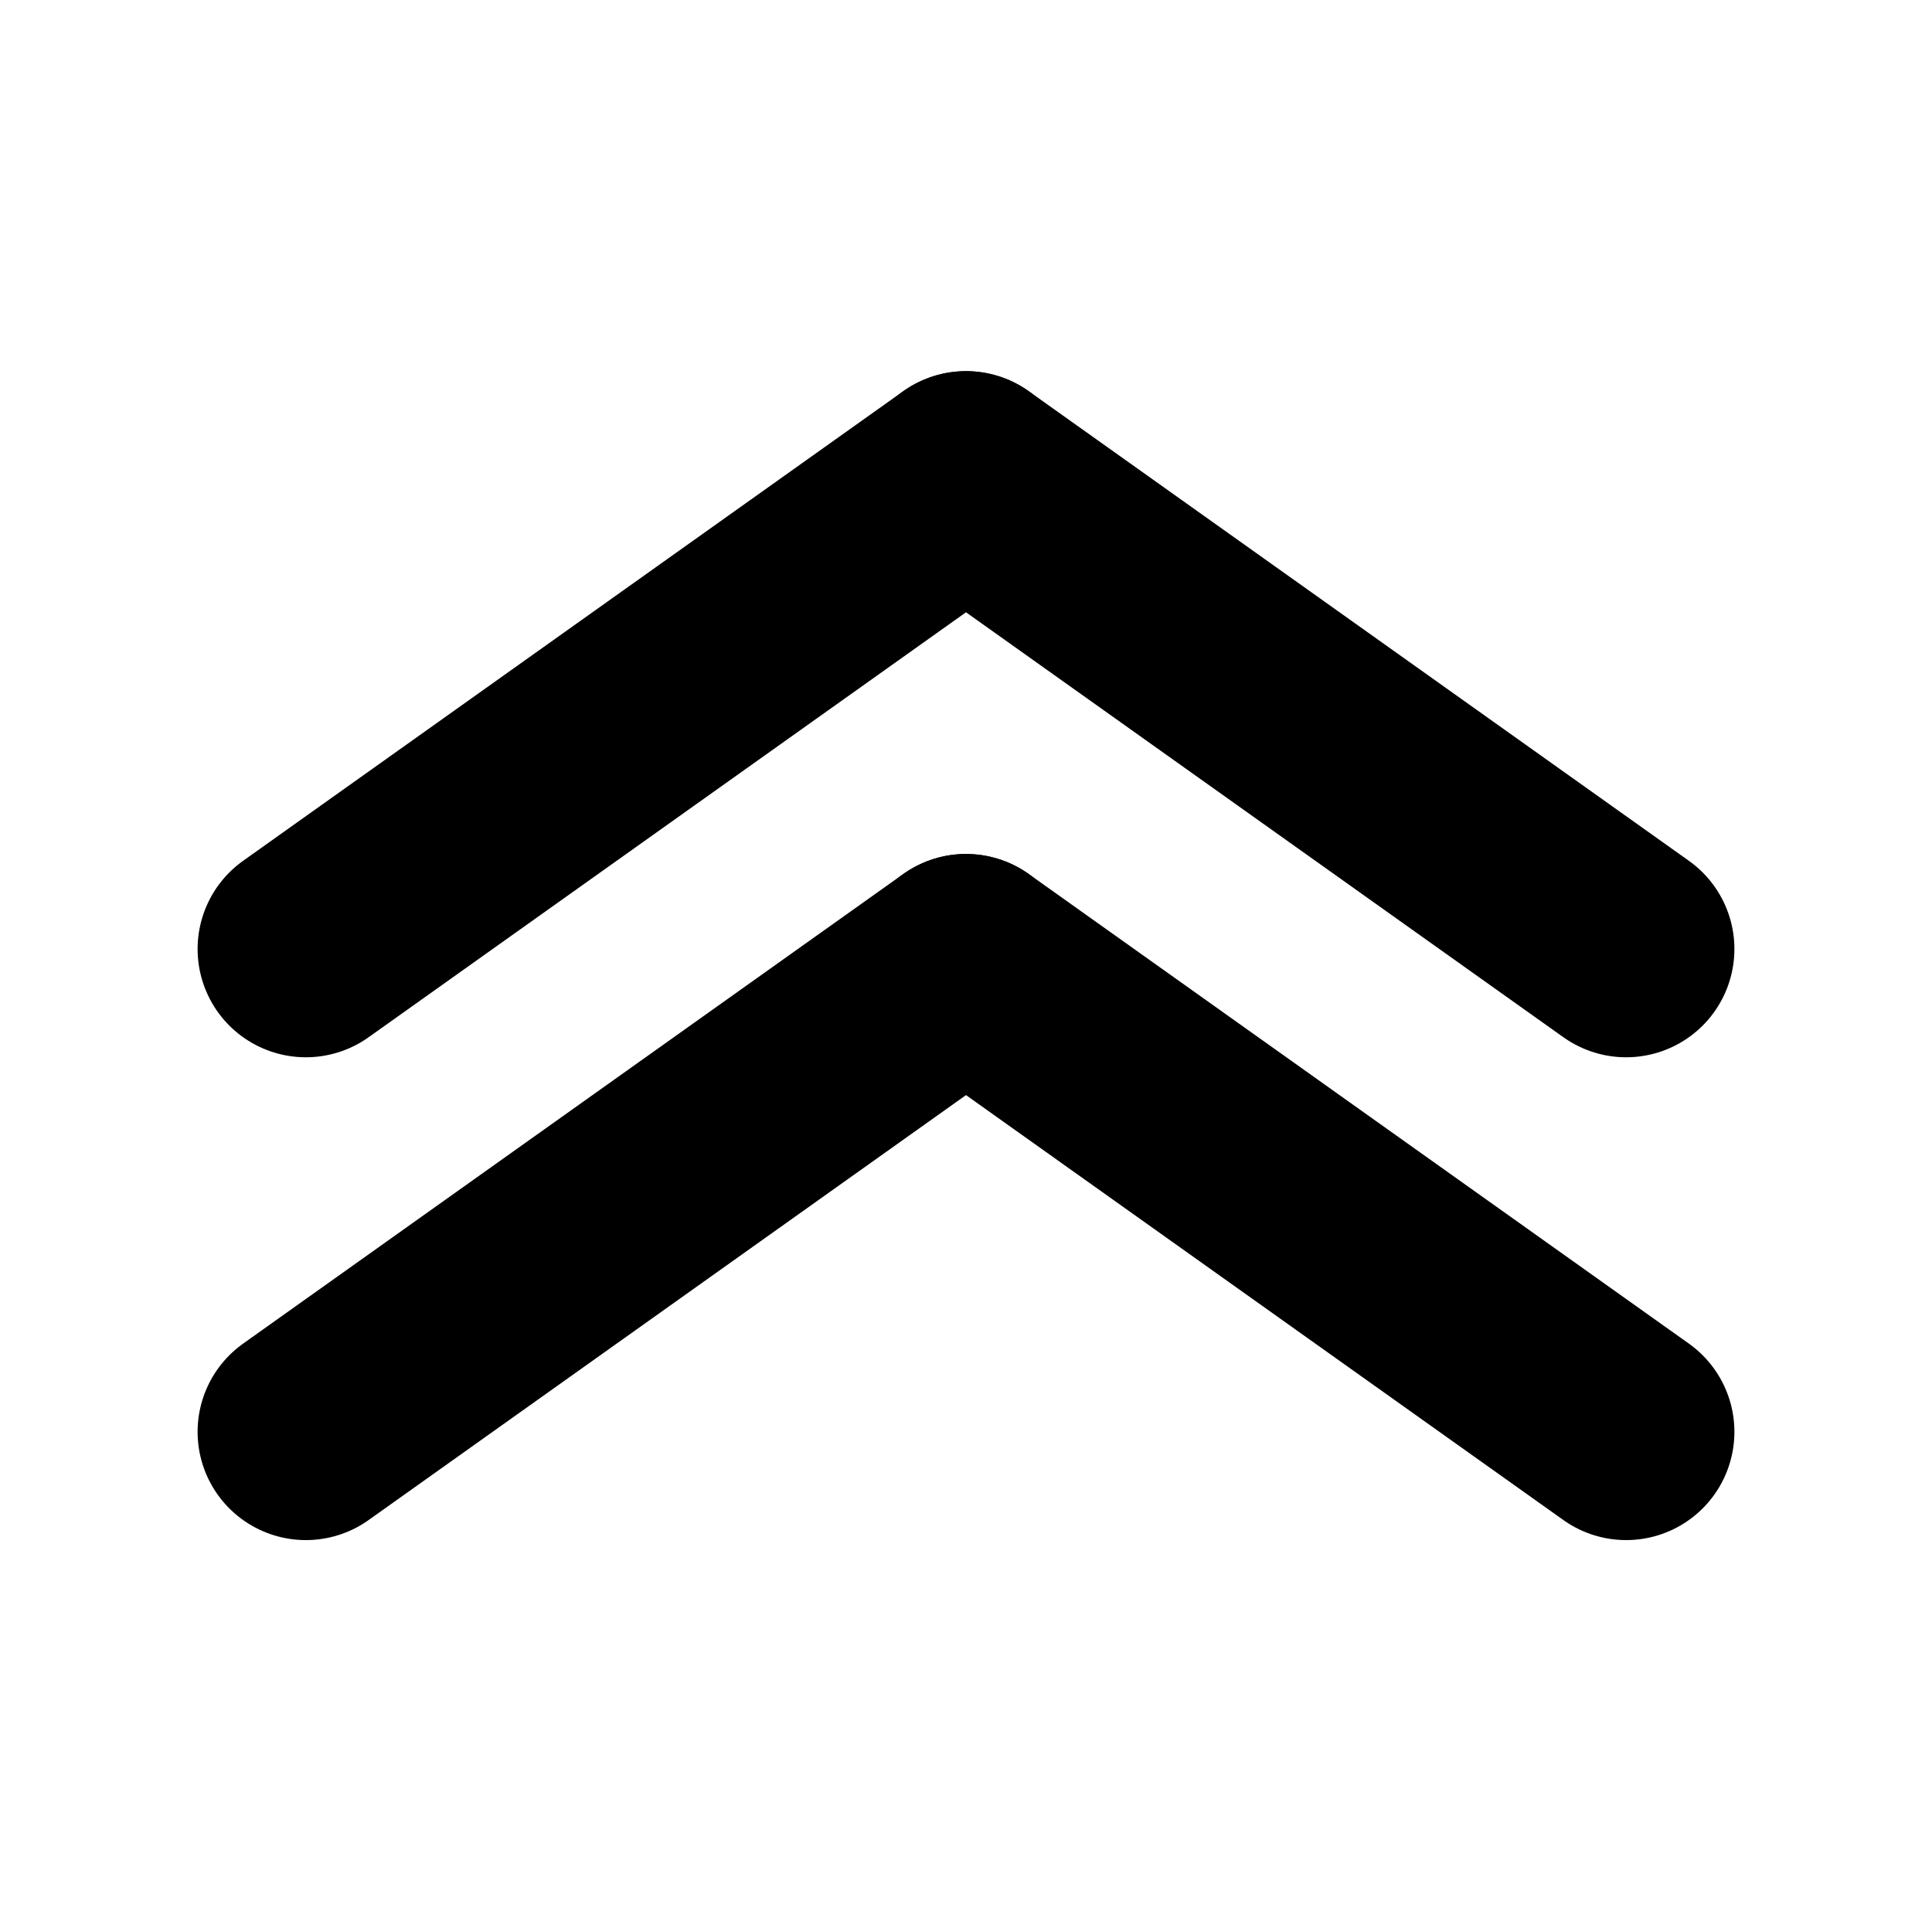 <svg xmlns="http://www.w3.org/2000/svg" viewBox="0 0 517.52 512">
    <g id="Lvl2">
        <line x1="81.93" y1="383.57" x2="258.76" y2="257.77"
            style="fill:none;stroke:currentColor;stroke-linecap:round;stroke-linejoin:round;stroke-width:58px" />
        <line x1="435.59" y1="383.57" x2="258.76" y2="257.77"
            style="fill:none;stroke:currentColor;stroke-linecap:round;stroke-linejoin:round;stroke-width:58px" />
        <line x1="81.93" y1="254.23" x2="258.76" y2="128.43"
            style="fill:none;stroke:currentColor;stroke-linecap:round;stroke-linejoin:round;stroke-width:58px" />
        <line x1="435.59" y1="254.23" x2="258.76" y2="128.43"
            style="fill:none;stroke:currentColor;stroke-linecap:round;stroke-linejoin:round;stroke-width:58px" />
    </g>
</svg>